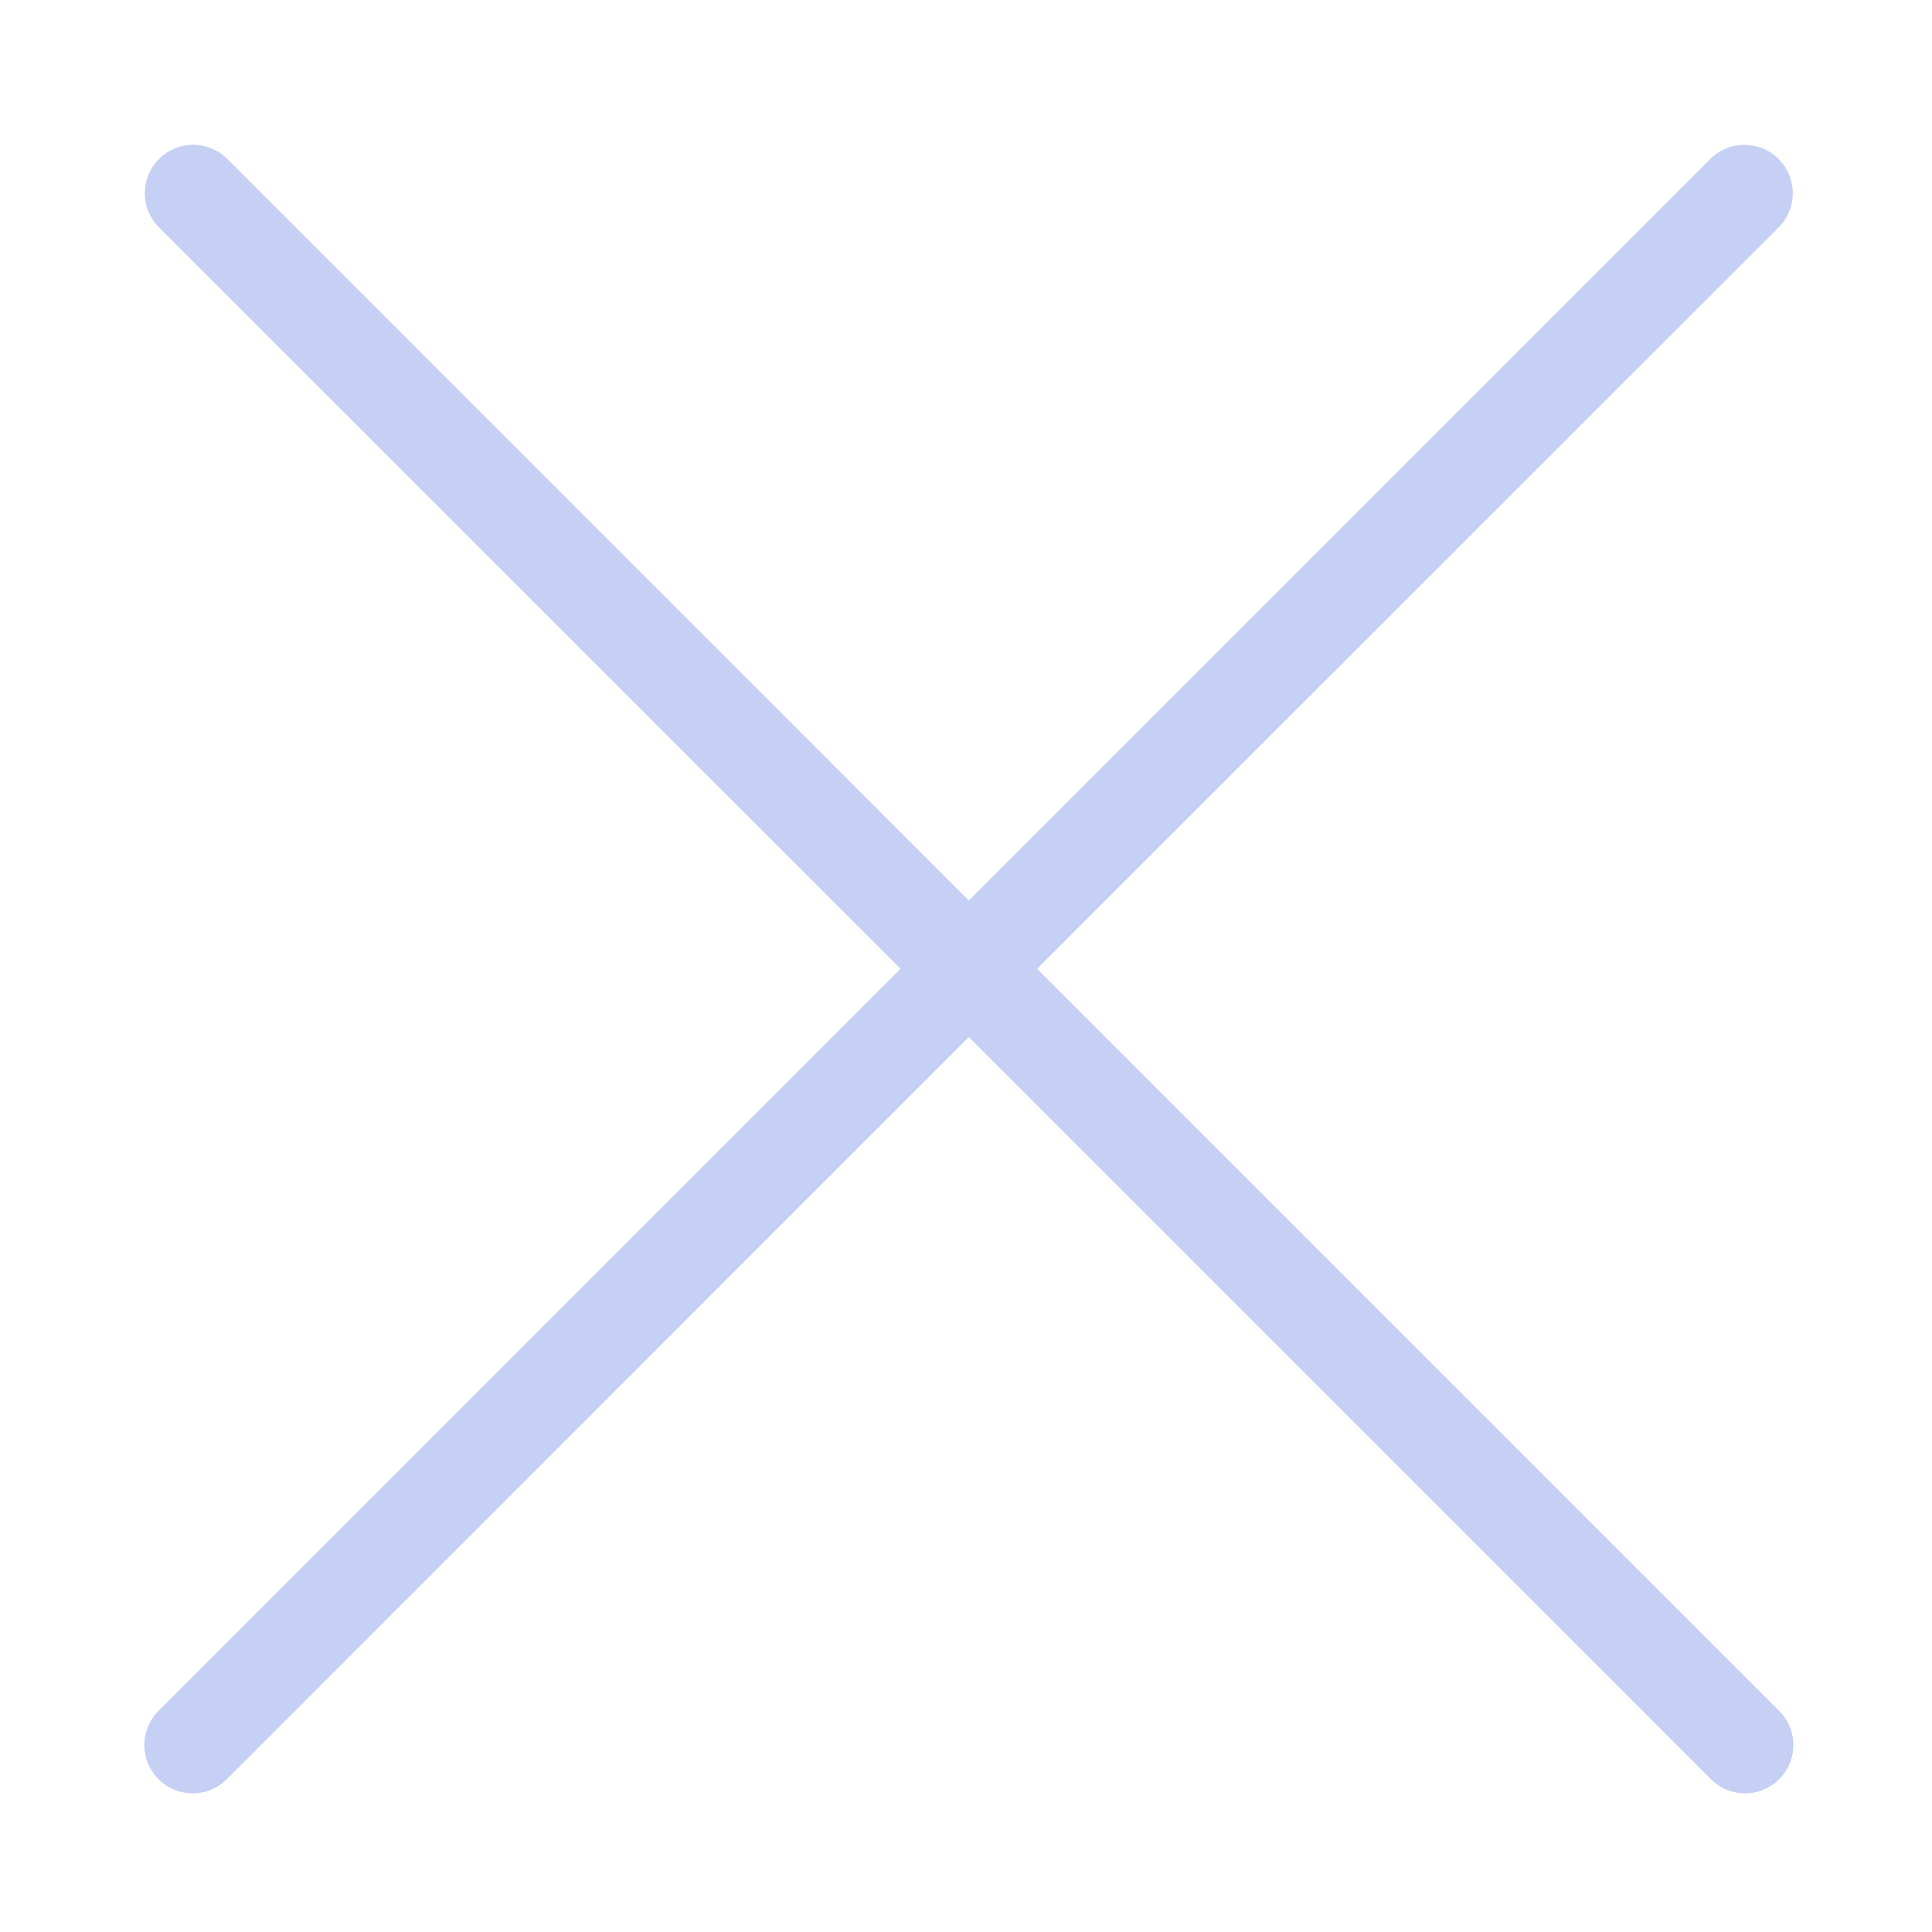 ﻿<svg xmlns="http://www.w3.org/2000/svg" width="20" height="20" fill="none"><path fill="#C6D0F5" fill-rule="evenodd" d="M18.412 2.354a.5.5 0 1 0-.707-.708l-7.676 7.676-7.675-7.676a.5.5 0 1 0-.708.708l7.676 7.675-7.675 7.676a.5.5 0 1 0 .707.707l7.675-7.676 7.676 7.676a.5.5 0 1 0 .707-.707l-7.676-7.676 7.676-7.675Z" clip-rule="evenodd"/></svg>

